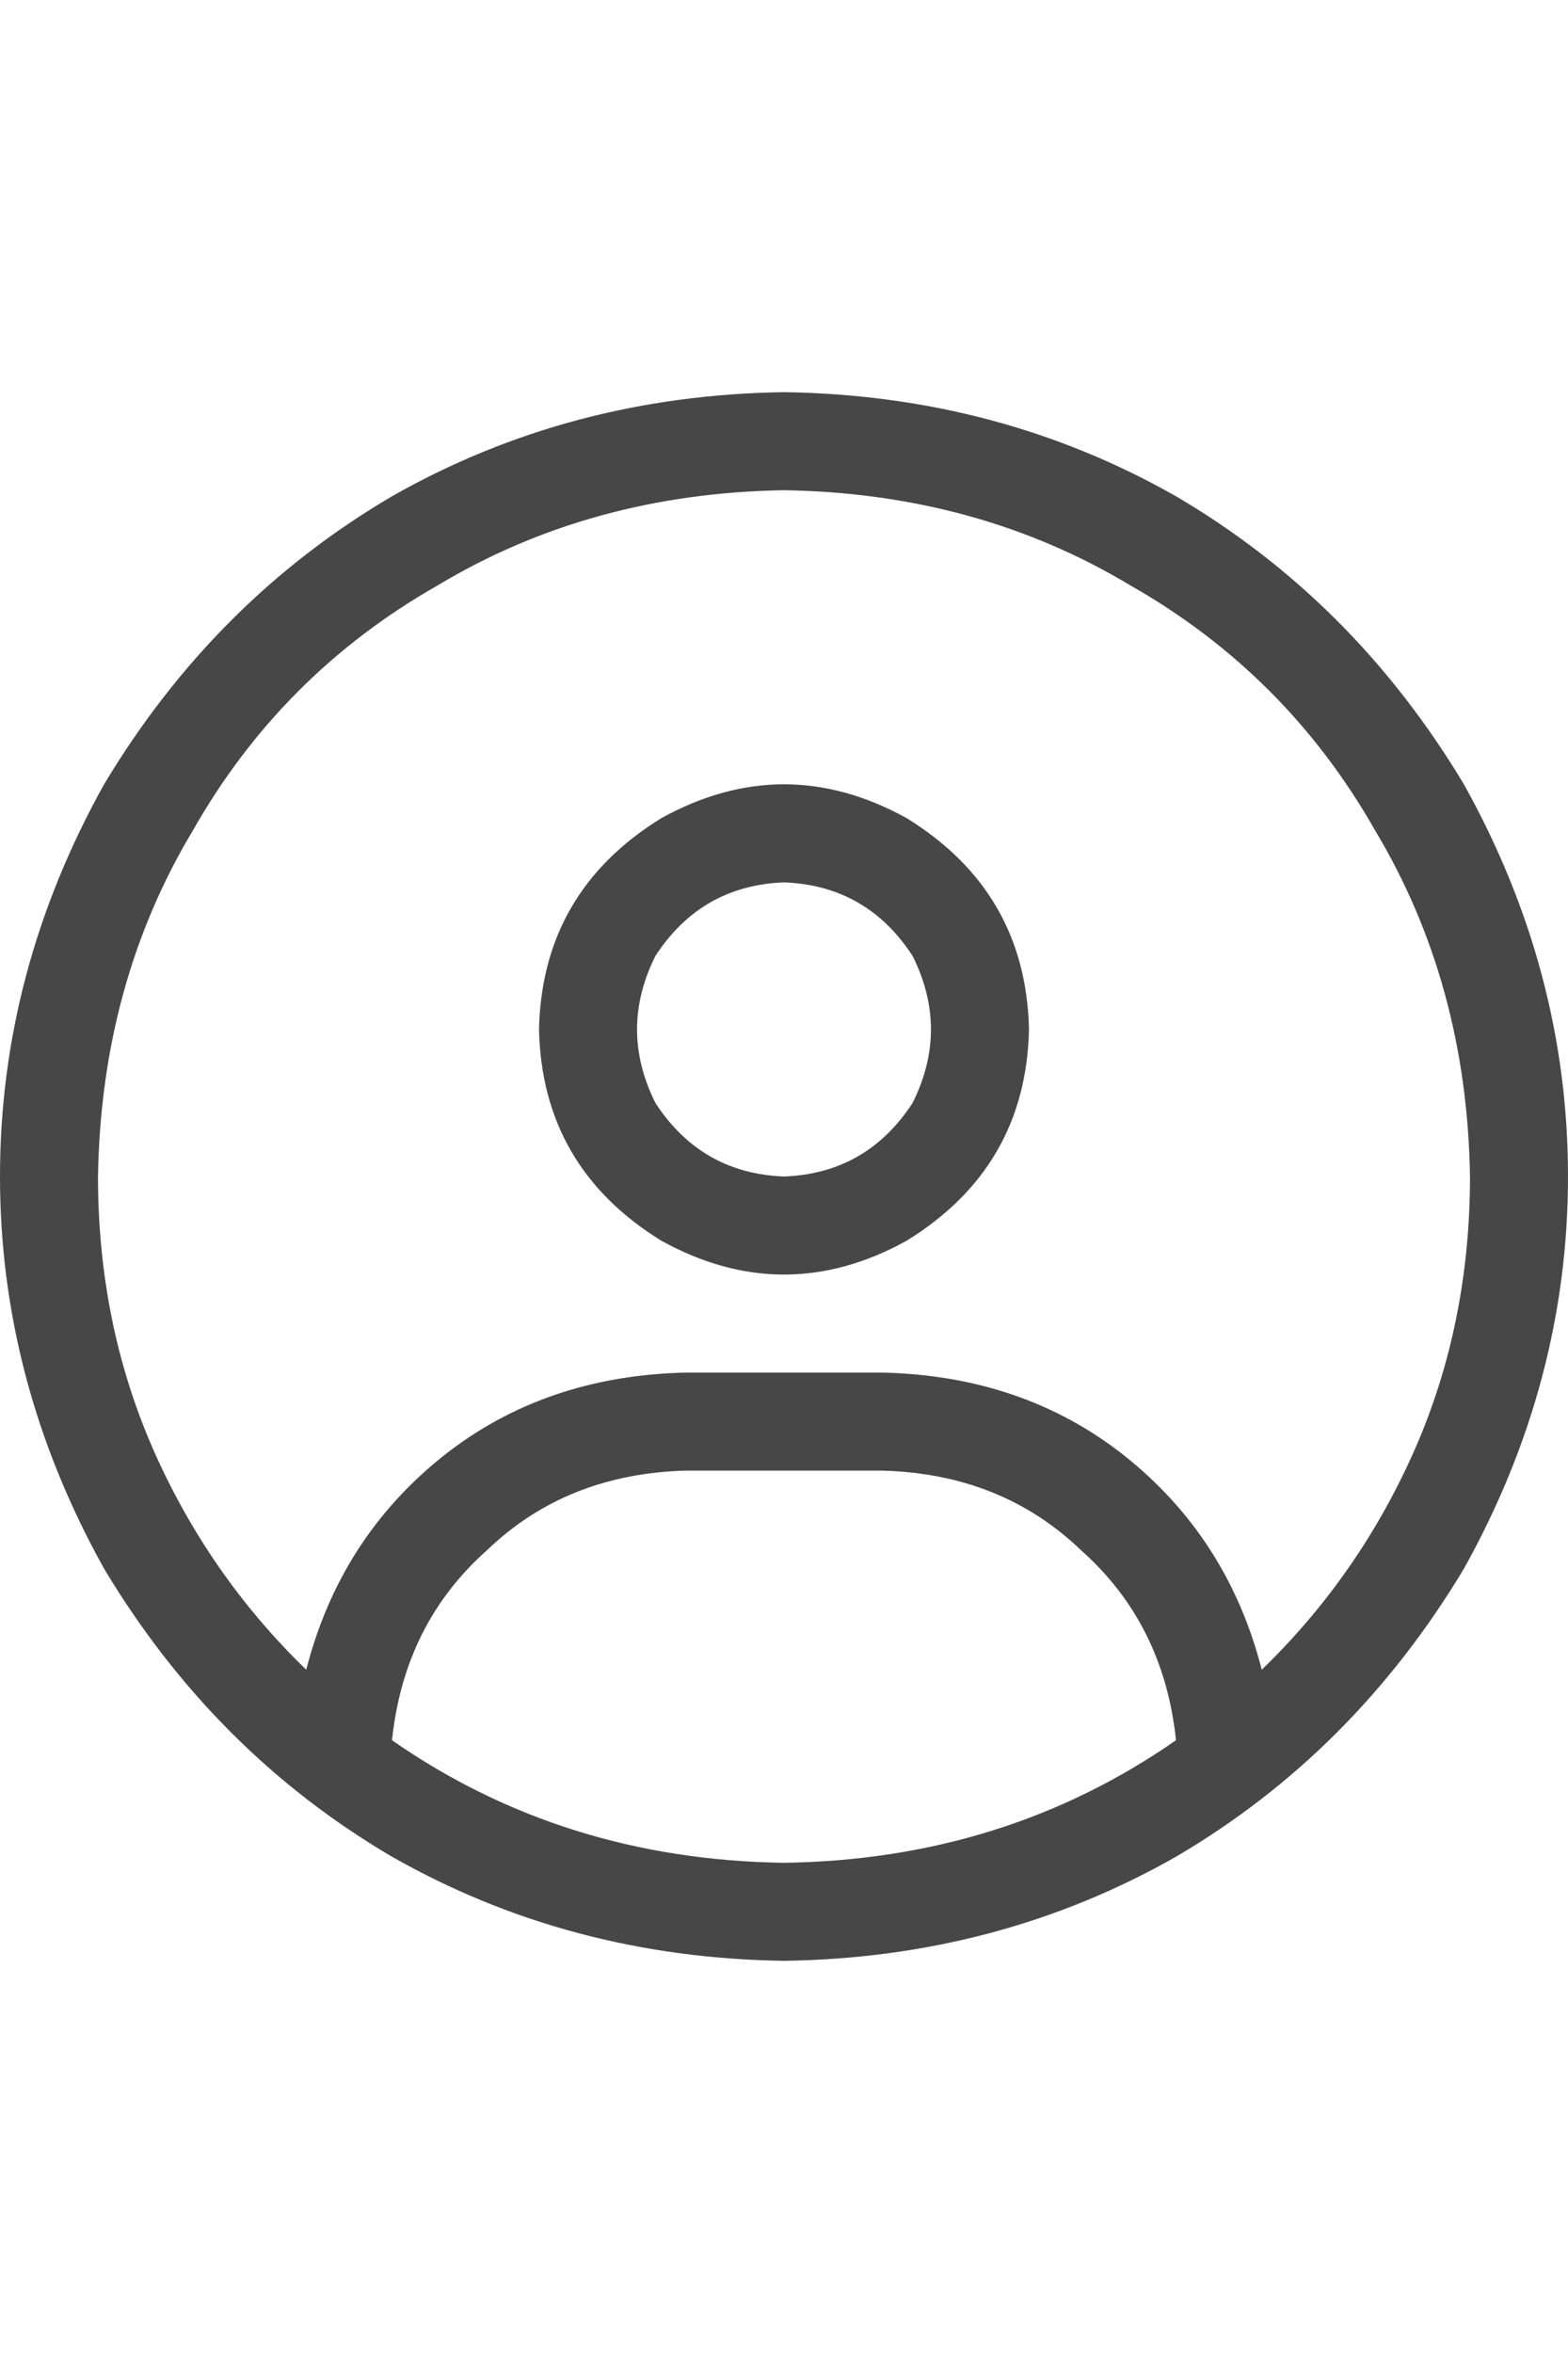 <svg width="16" height="24" viewBox="0 0 16 24" fill="none" xmlns="http://www.w3.org/2000/svg">
<g id="label-paired / md / circle-user-md / regular" clip-path="url(#clip0_1731_4264)">
<path id="icon" d="M12.875 17.031C13.542 16.385 14.062 15.635 14.438 14.781C14.812 13.927 15 13 15 12C14.979 10.688 14.656 9.51 14.031 8.469C13.427 7.406 12.594 6.573 11.531 5.969C10.49 5.344 9.312 5.021 8 5C6.688 5.021 5.51 5.344 4.469 5.969C3.406 6.573 2.573 7.406 1.969 8.469C1.344 9.51 1.021 10.688 1 12C1 13 1.188 13.927 1.562 14.781C1.938 15.635 2.458 16.385 3.125 17.031C3.354 16.135 3.823 15.406 4.531 14.844C5.219 14.302 6.042 14.021 7 14H9C9.958 14.021 10.781 14.302 11.469 14.844C12.177 15.406 12.646 16.135 12.875 17.031ZM12 17.75C11.917 16.958 11.594 16.312 11.031 15.812C10.49 15.292 9.812 15.021 9 15H7C6.188 15.021 5.51 15.292 4.969 15.812C4.406 16.312 4.083 16.958 4 17.75C5.167 18.562 6.5 18.979 8 19C9.5 18.979 10.833 18.562 12 17.75ZM8 20C6.542 19.979 5.208 19.625 4 18.938C2.792 18.229 1.812 17.25 1.062 16C0.354 14.729 0 13.396 0 12C0 10.604 0.354 9.271 1.062 8C1.812 6.75 2.792 5.771 4 5.062C5.208 4.375 6.542 4.021 8 4C9.458 4.021 10.792 4.375 12 5.062C13.208 5.771 14.188 6.75 14.938 8C15.646 9.271 16 10.604 16 12C16 13.396 15.646 14.729 14.938 16C14.188 17.25 13.208 18.229 12 18.938C10.792 19.625 9.458 19.979 8 20ZM8 12C8.562 11.979 9 11.729 9.312 11.25C9.562 10.75 9.562 10.25 9.312 9.75C9 9.271 8.562 9.021 8 9C7.438 9.021 7 9.271 6.688 9.75C6.438 10.25 6.438 10.75 6.688 11.25C7 11.729 7.438 11.979 8 12ZM5.5 10.5C5.521 9.562 5.938 8.844 6.75 8.344C7.583 7.885 8.417 7.885 9.25 8.344C10.062 8.844 10.479 9.562 10.5 10.5C10.479 11.438 10.062 12.156 9.25 12.656C8.417 13.115 7.583 13.115 6.75 12.656C5.938 12.156 5.521 11.438 5.5 10.5Z" fill="black" fill-opacity="0.72"/>
</g>
<defs>
<clipPath id="clip0_1731_4264">
<rect width="16" height="24" fill="white"/>
</clipPath>
</defs>
</svg>
